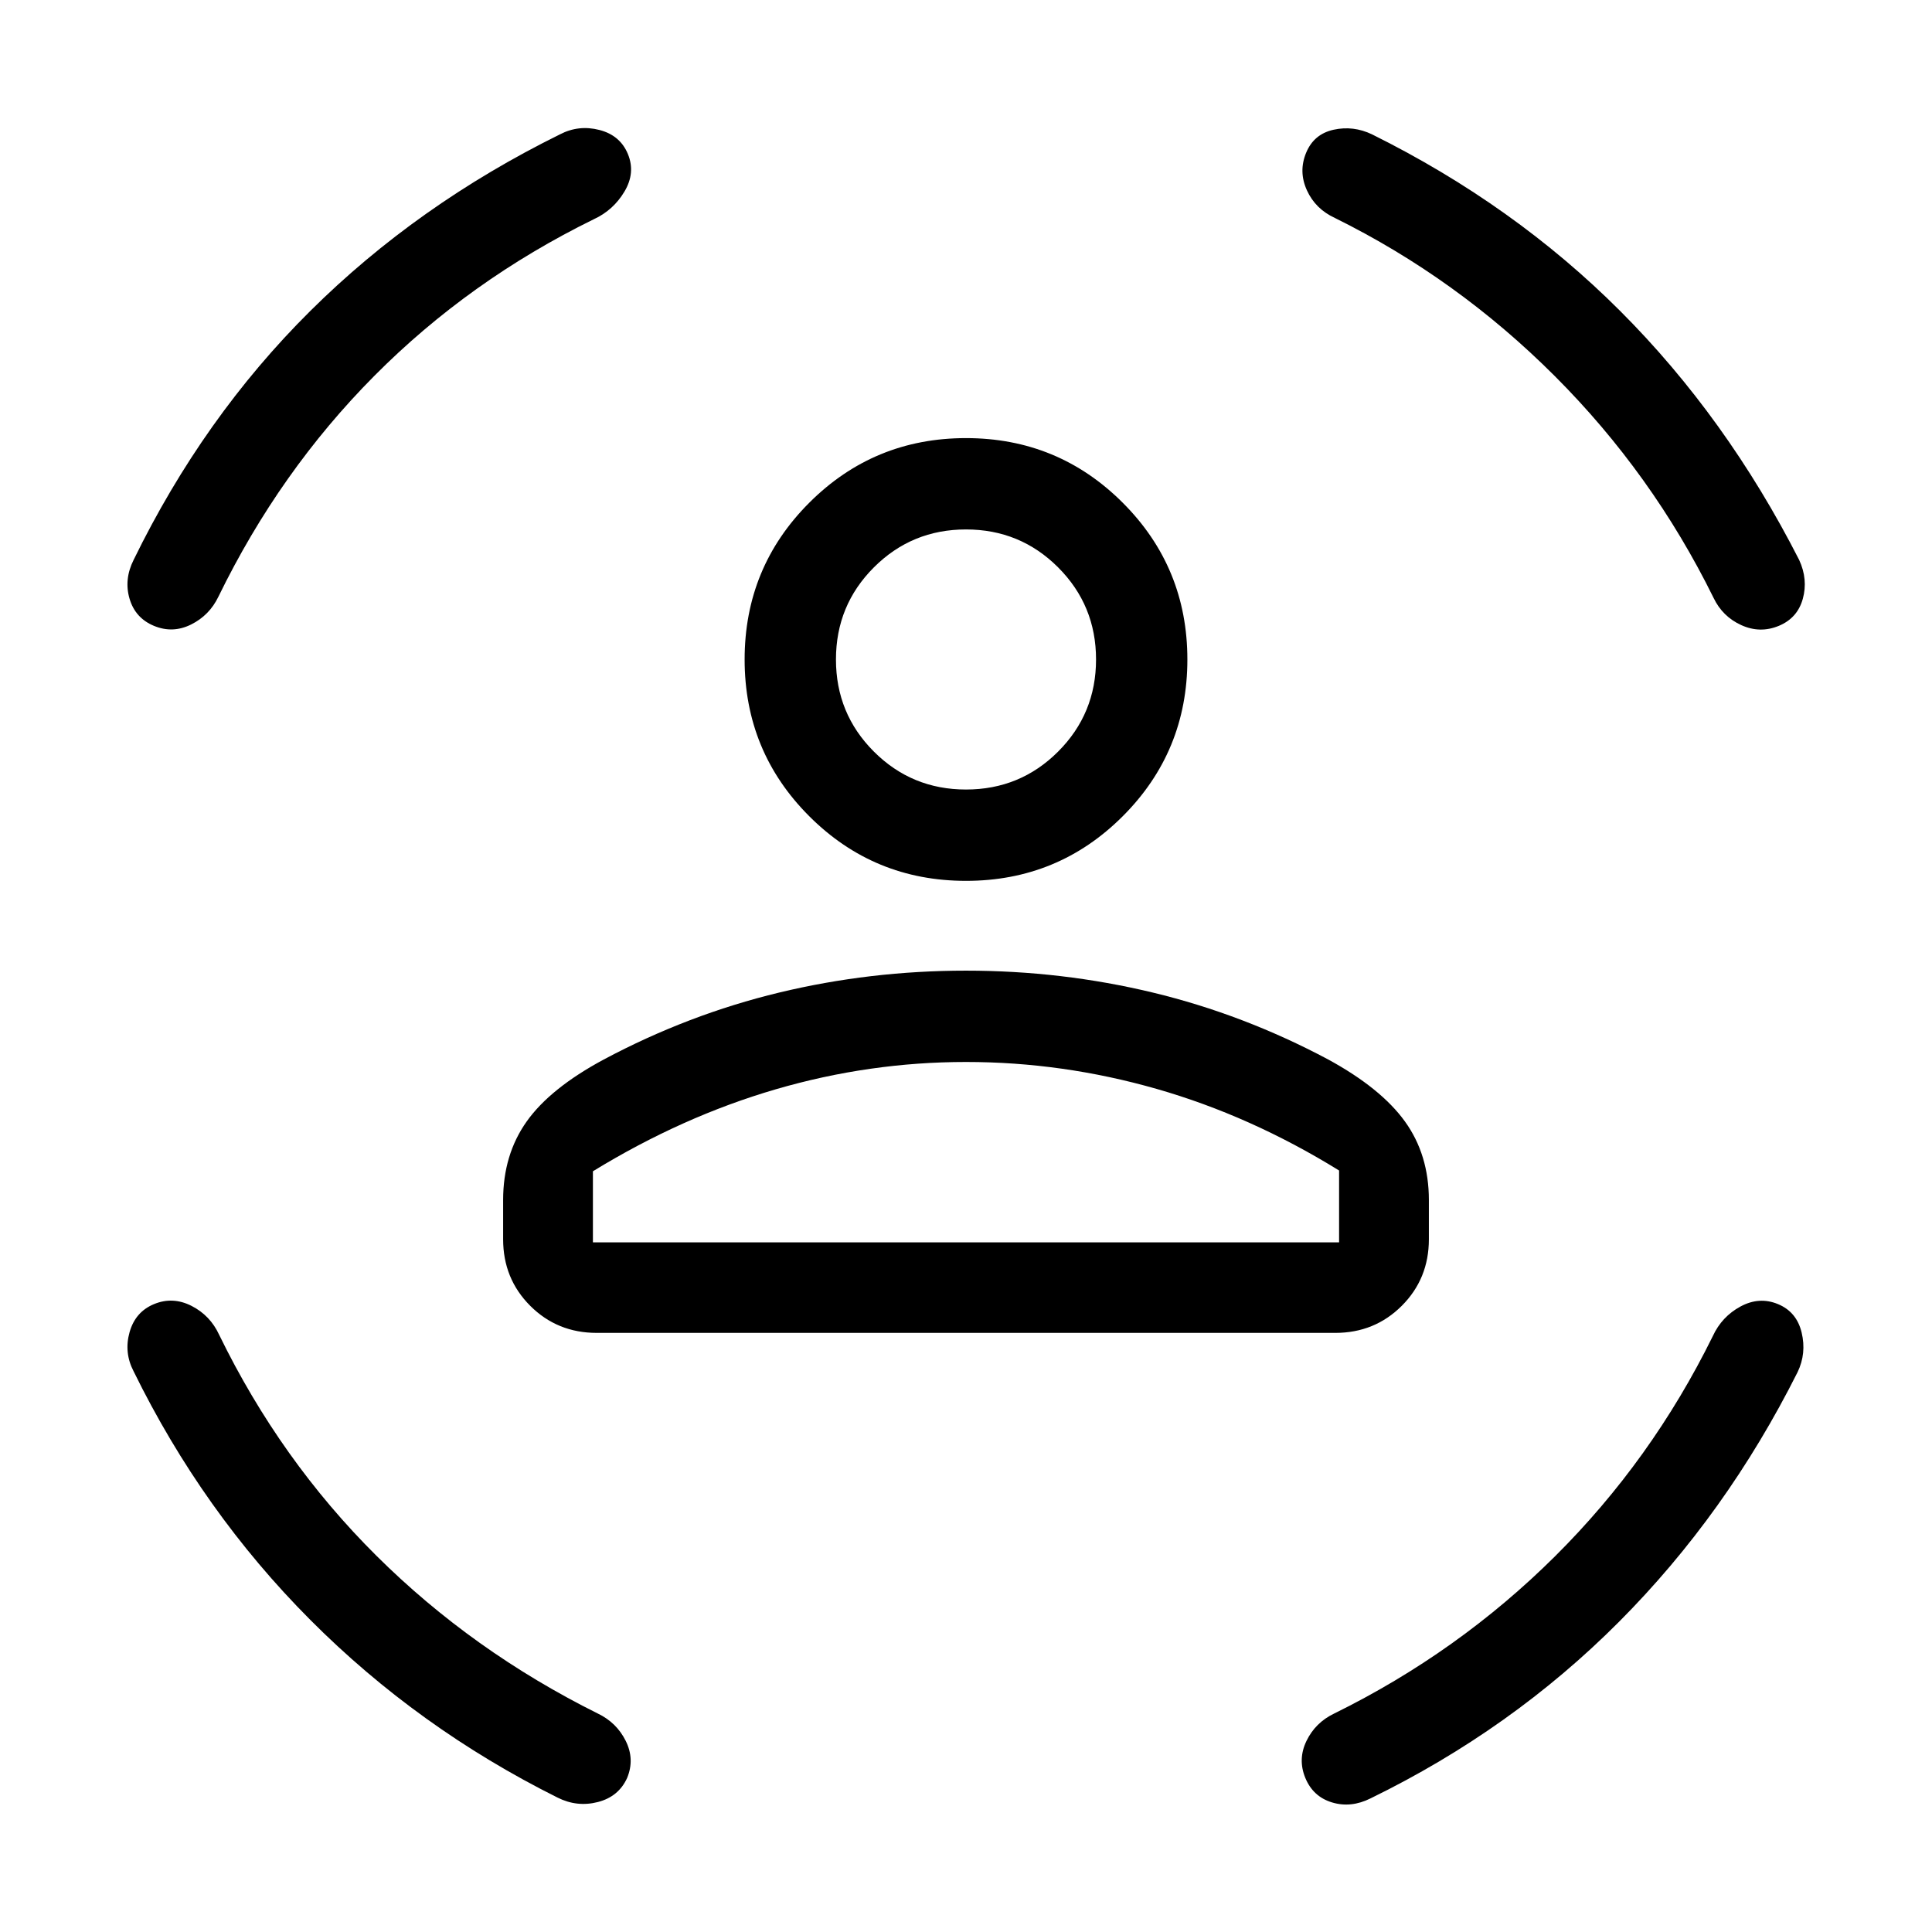 <svg xmlns="http://www.w3.org/2000/svg" width="48" height="48" viewBox="0 -960 960 960"><path d="M480-522.308q-45.769 0-77.884-32.115t-32.115-77.884q0-45.769 32.115-77.884T480-742.306q45.769 0 77.884 32.115t32.115 77.884q0 45.769-32.115 77.884T480-522.308Zm0-45.383q26.923 0 45.769-18.847 18.847-18.846 18.847-45.769t-18.847-45.77Q506.923-696.923 480-696.923t-45.769 18.846q-18.847 18.847-18.847 45.77 0 26.923 18.847 45.769 18.846 18.847 45.769 18.847Zm-229.999 223.46v-19.462q0-22.538 11.692-39.038 11.692-16.5 38.307-30.807 42-22.385 87.192-33.269 45.193-10.885 92.808-10.885 47.615 0 92.808 10.885Q618-455.923 660-433.538q26.23 14.307 38.115 30.807 11.884 16.5 11.884 39.038v19.462q0 19.615-13.461 33.076-13.461 13.461-33.076 13.461H296.538q-19.615 0-33.076-13.461-13.461-13.461-13.461-33.076ZM480-432.309q-48 0-94.539 13.577-46.538 13.577-90.846 40.731v35.308h370.77v-35.692q-43.923-27.154-90.654-40.539Q528-432.309 480-432.309Zm183.307-419.383q-9.692-4.462-13.923-13.769-4.23-9.308-.384-18.615 3.846-9.308 13.653-11.461 9.808-2.154 19.115 2.307 70.539 35 123.308 87.769 52.769 52.77 88.923 123.693 4.461 9.692 1.808 19.307-2.654 9.615-11.962 13.461-9.307 3.846-18.615-.384-9.307-4.231-13.769-13.538-30.384-61.693-78.923-110.232Q724-821.692 663.307-851.692Zm-368.229.615q-61.924 30.385-109.039 77.808-47.116 47.423-77.5 109.731-4.462 9.308-13.577 13.846T76.539-649q-9.307-3.846-12.153-13.461t2-19.307Q101-752.691 154.155-805.461q53.154-52.769 124.077-87.769 9.307-4.846 19.615-2.192 10.307 2.654 14.153 11.961 3.846 9.308-1.692 18.615-5.538 9.308-15.23 13.769ZM108.923-296.693q30.385 62.308 78.116 109.731 47.731 47.423 110.039 78.423 9.307 4.462 13.845 13.577 4.539 9.115.693 18.423-4.231 9.307-14.538 11.96-10.308 2.655-20-2.191-69.385-34.616-122.923-88.346-53.539-53.731-87.77-123.5-4.845-9.308-2-19.423Q67.233-308.154 76.54-312q9.308-3.846 18.615.884 9.308 4.731 13.769 14.423Zm742.154.615q4.461-9.692 13.769-14.73 9.307-5.038 18.615-1.192 9.307 3.846 11.769 14.153 2.461 10.308-2 19.615-35.385 70.539-88.731 124.077-53.346 53.539-123.5 87.77-9.692 4.845-19.115 2-9.423-2.847-13.269-12.154-3.846-9.308.577-18.423 4.423-9.115 13.73-13.577 61.693-30.384 109.732-78.115 48.038-47.731 78.423-109.424ZM480-632.307Zm0 289.614h185.385-370.77H480Z"/></svg>